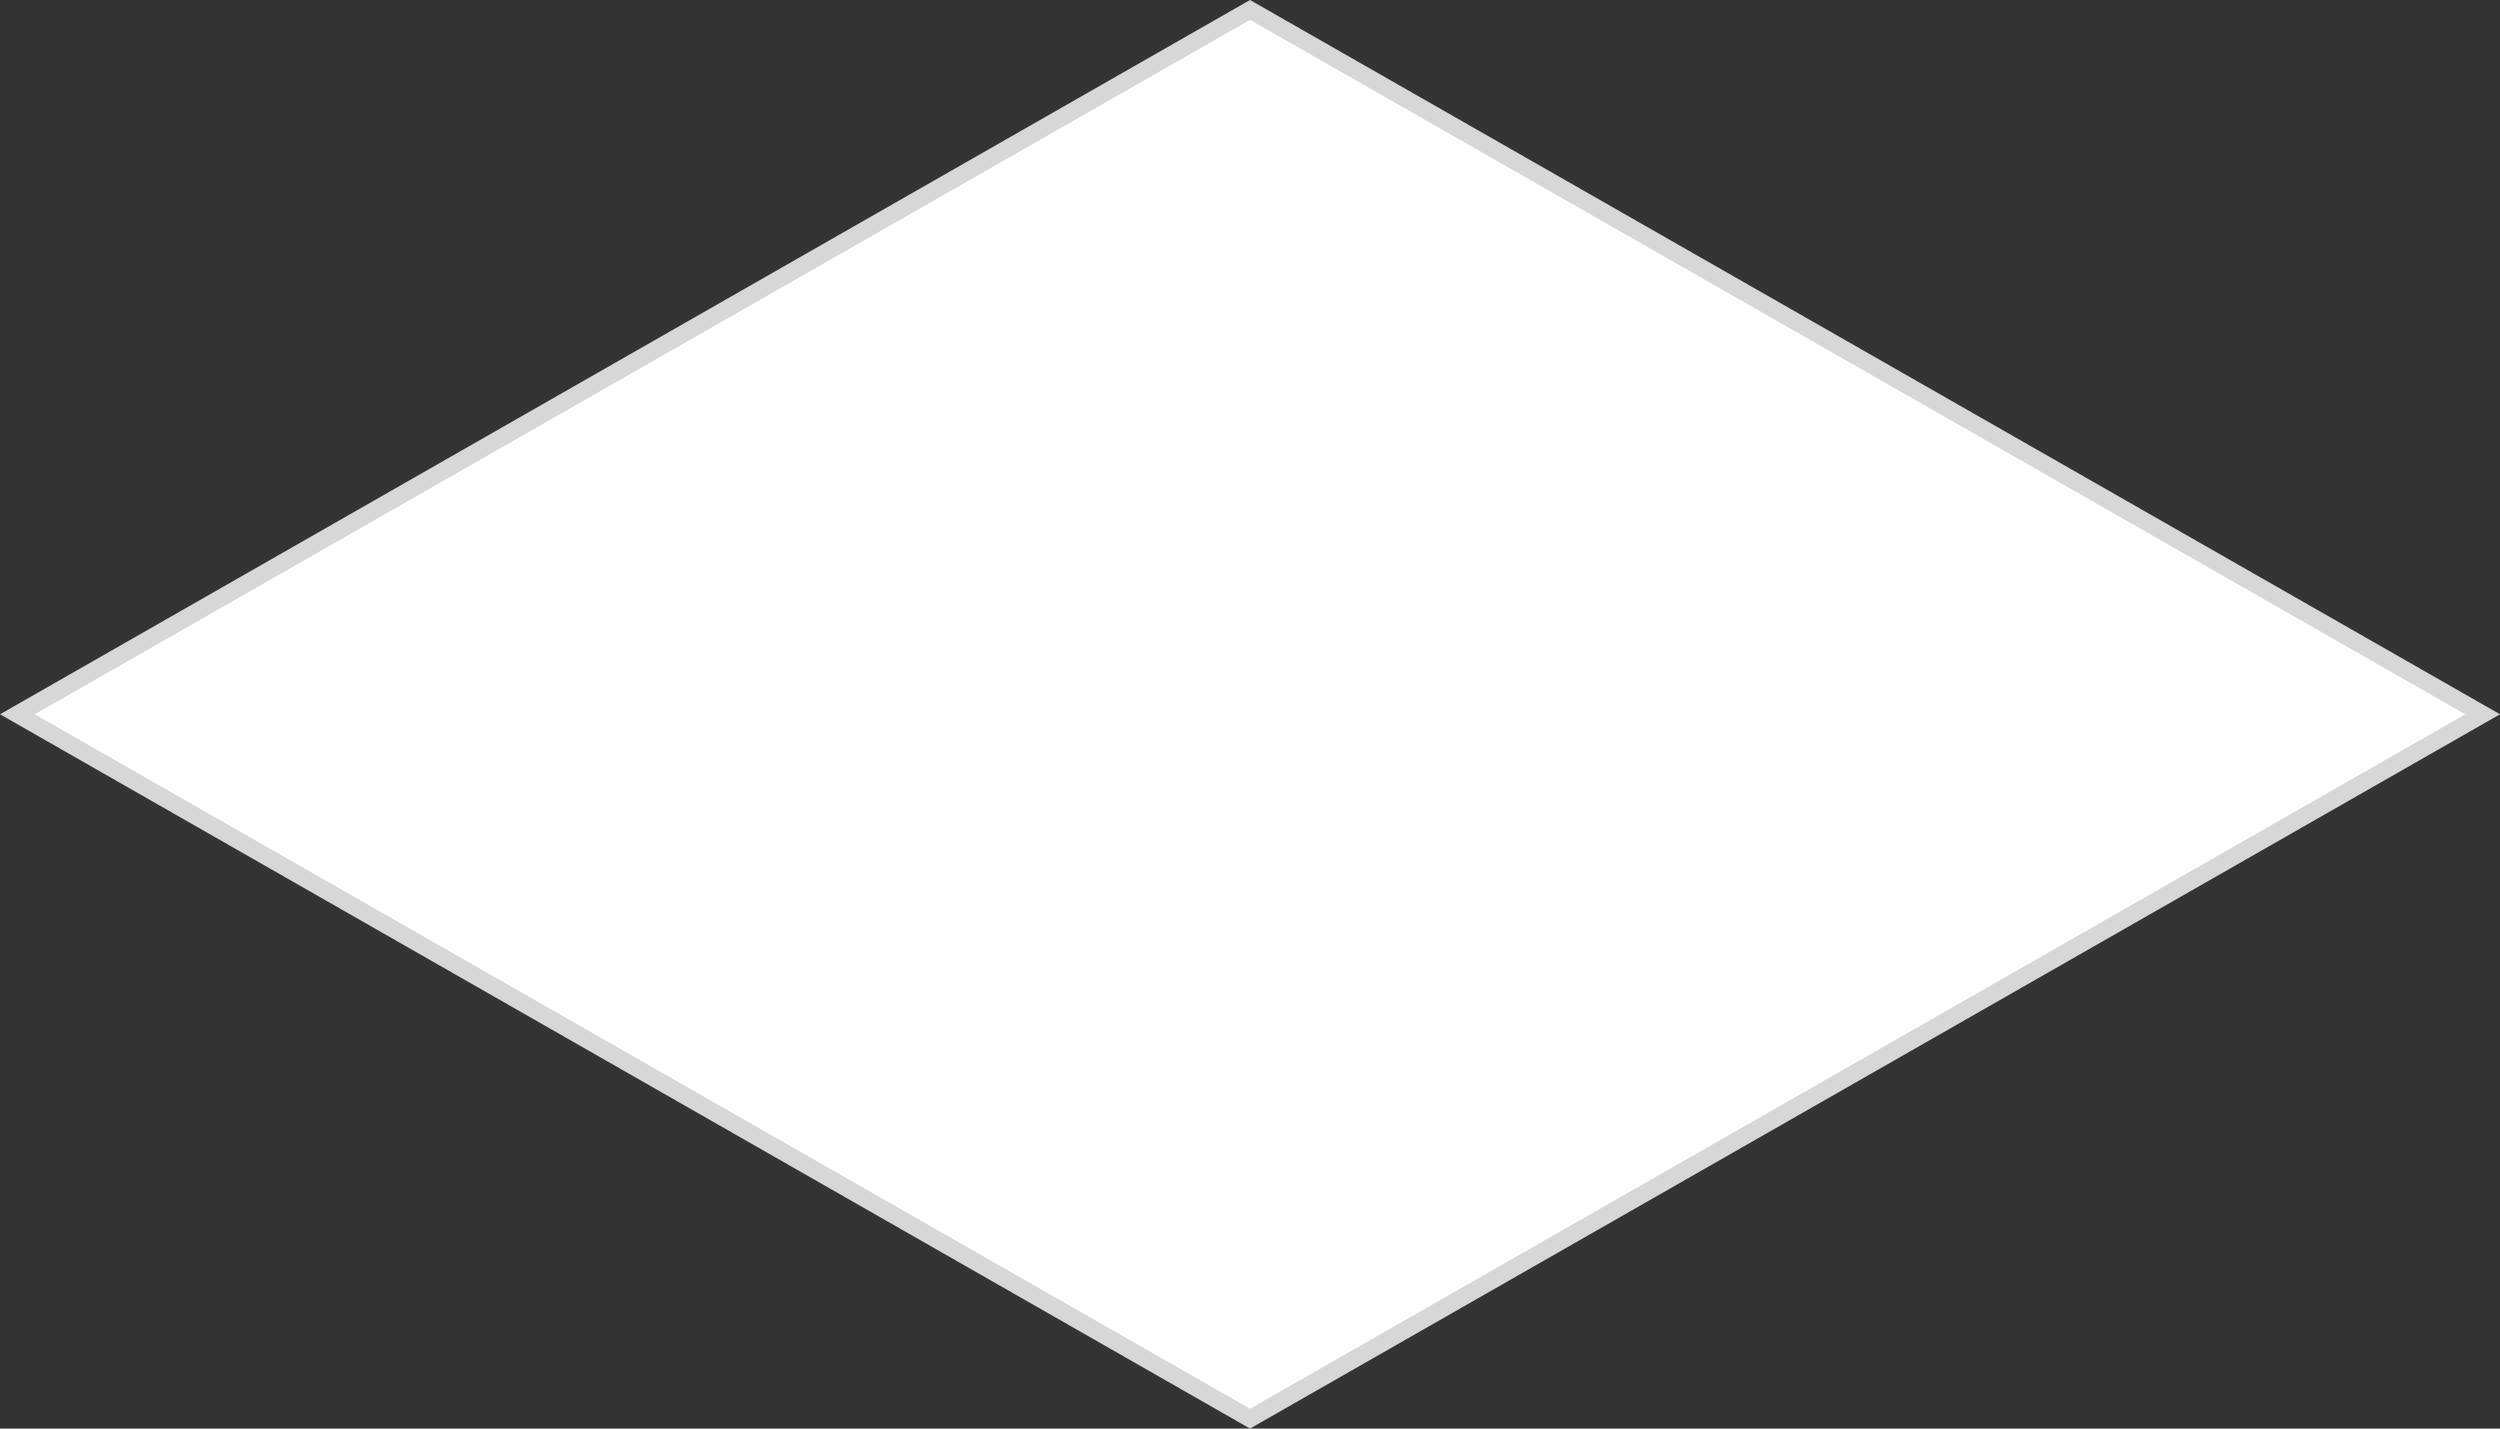 ﻿<?xml version="1.0" encoding="utf-8"?>
<svg version="1.1" xmlns:xlink="http://www.w3.org/1999/xlink" width="140px" height="80px" xmlns="http://www.w3.org/2000/svg">
  <rect width="100%" height="100%" fill="#333333" stroke="none"/>
  <g transform="matrix(1 0 0 1 -760 -375 )">
    <path d="M 830 454.444  L 760.972 415  L 830 375.556  L 899.028 415  L 830 454.444  Z " fill-rule="nonzero" fill="#ffffff" stroke="none" />
    <path d="M 830 455  L 760 415  L 830 375  L 900 415  L 830 455  Z M 761.945 415  L 830 453.889  L 898.055 415  L 830 376.111  L 761.945 415  Z " fill-rule="nonzero" fill="#d7d7d7" stroke="none" />
  </g>
</svg>